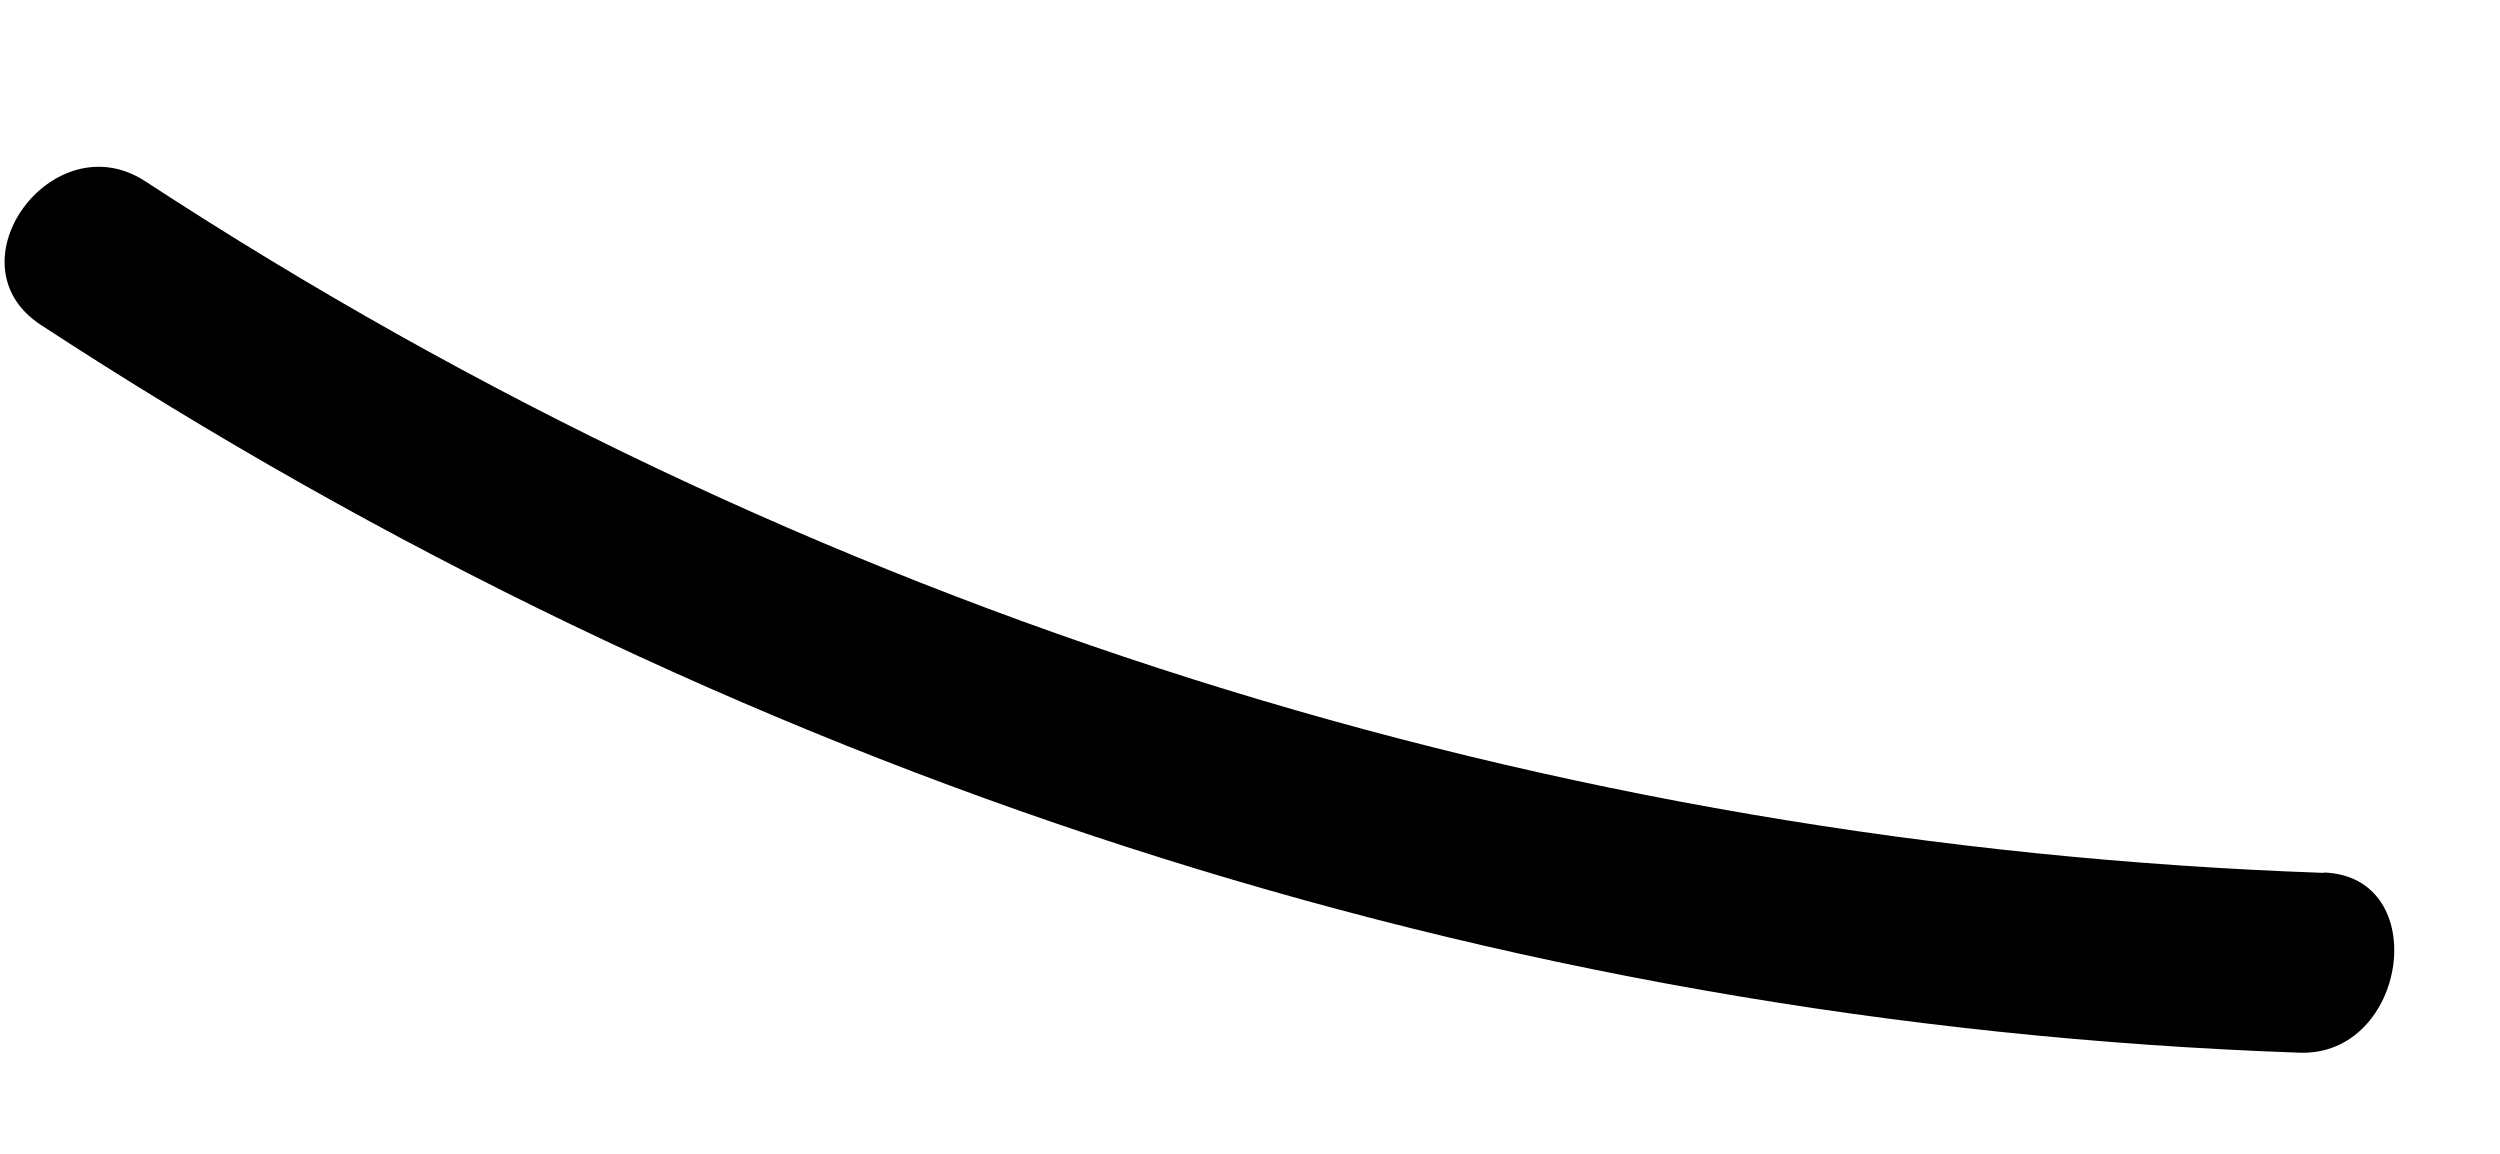 <?xml version="1.0" encoding="UTF-8" standalone="no"?><svg width='13' height='6' viewBox='0 0 13 6' fill='none' xmlns='http://www.w3.org/2000/svg'>
<path d='M12.084 4.539C8.061 4.398 4.197 3.192 0.756 0.943C0.276 0.629 -0.273 1.373 0.213 1.69C3.787 4.025 7.767 5.327 11.956 5.474C12.519 5.495 12.653 4.557 12.084 4.537V4.539Z' fill='black'/>
</svg>
